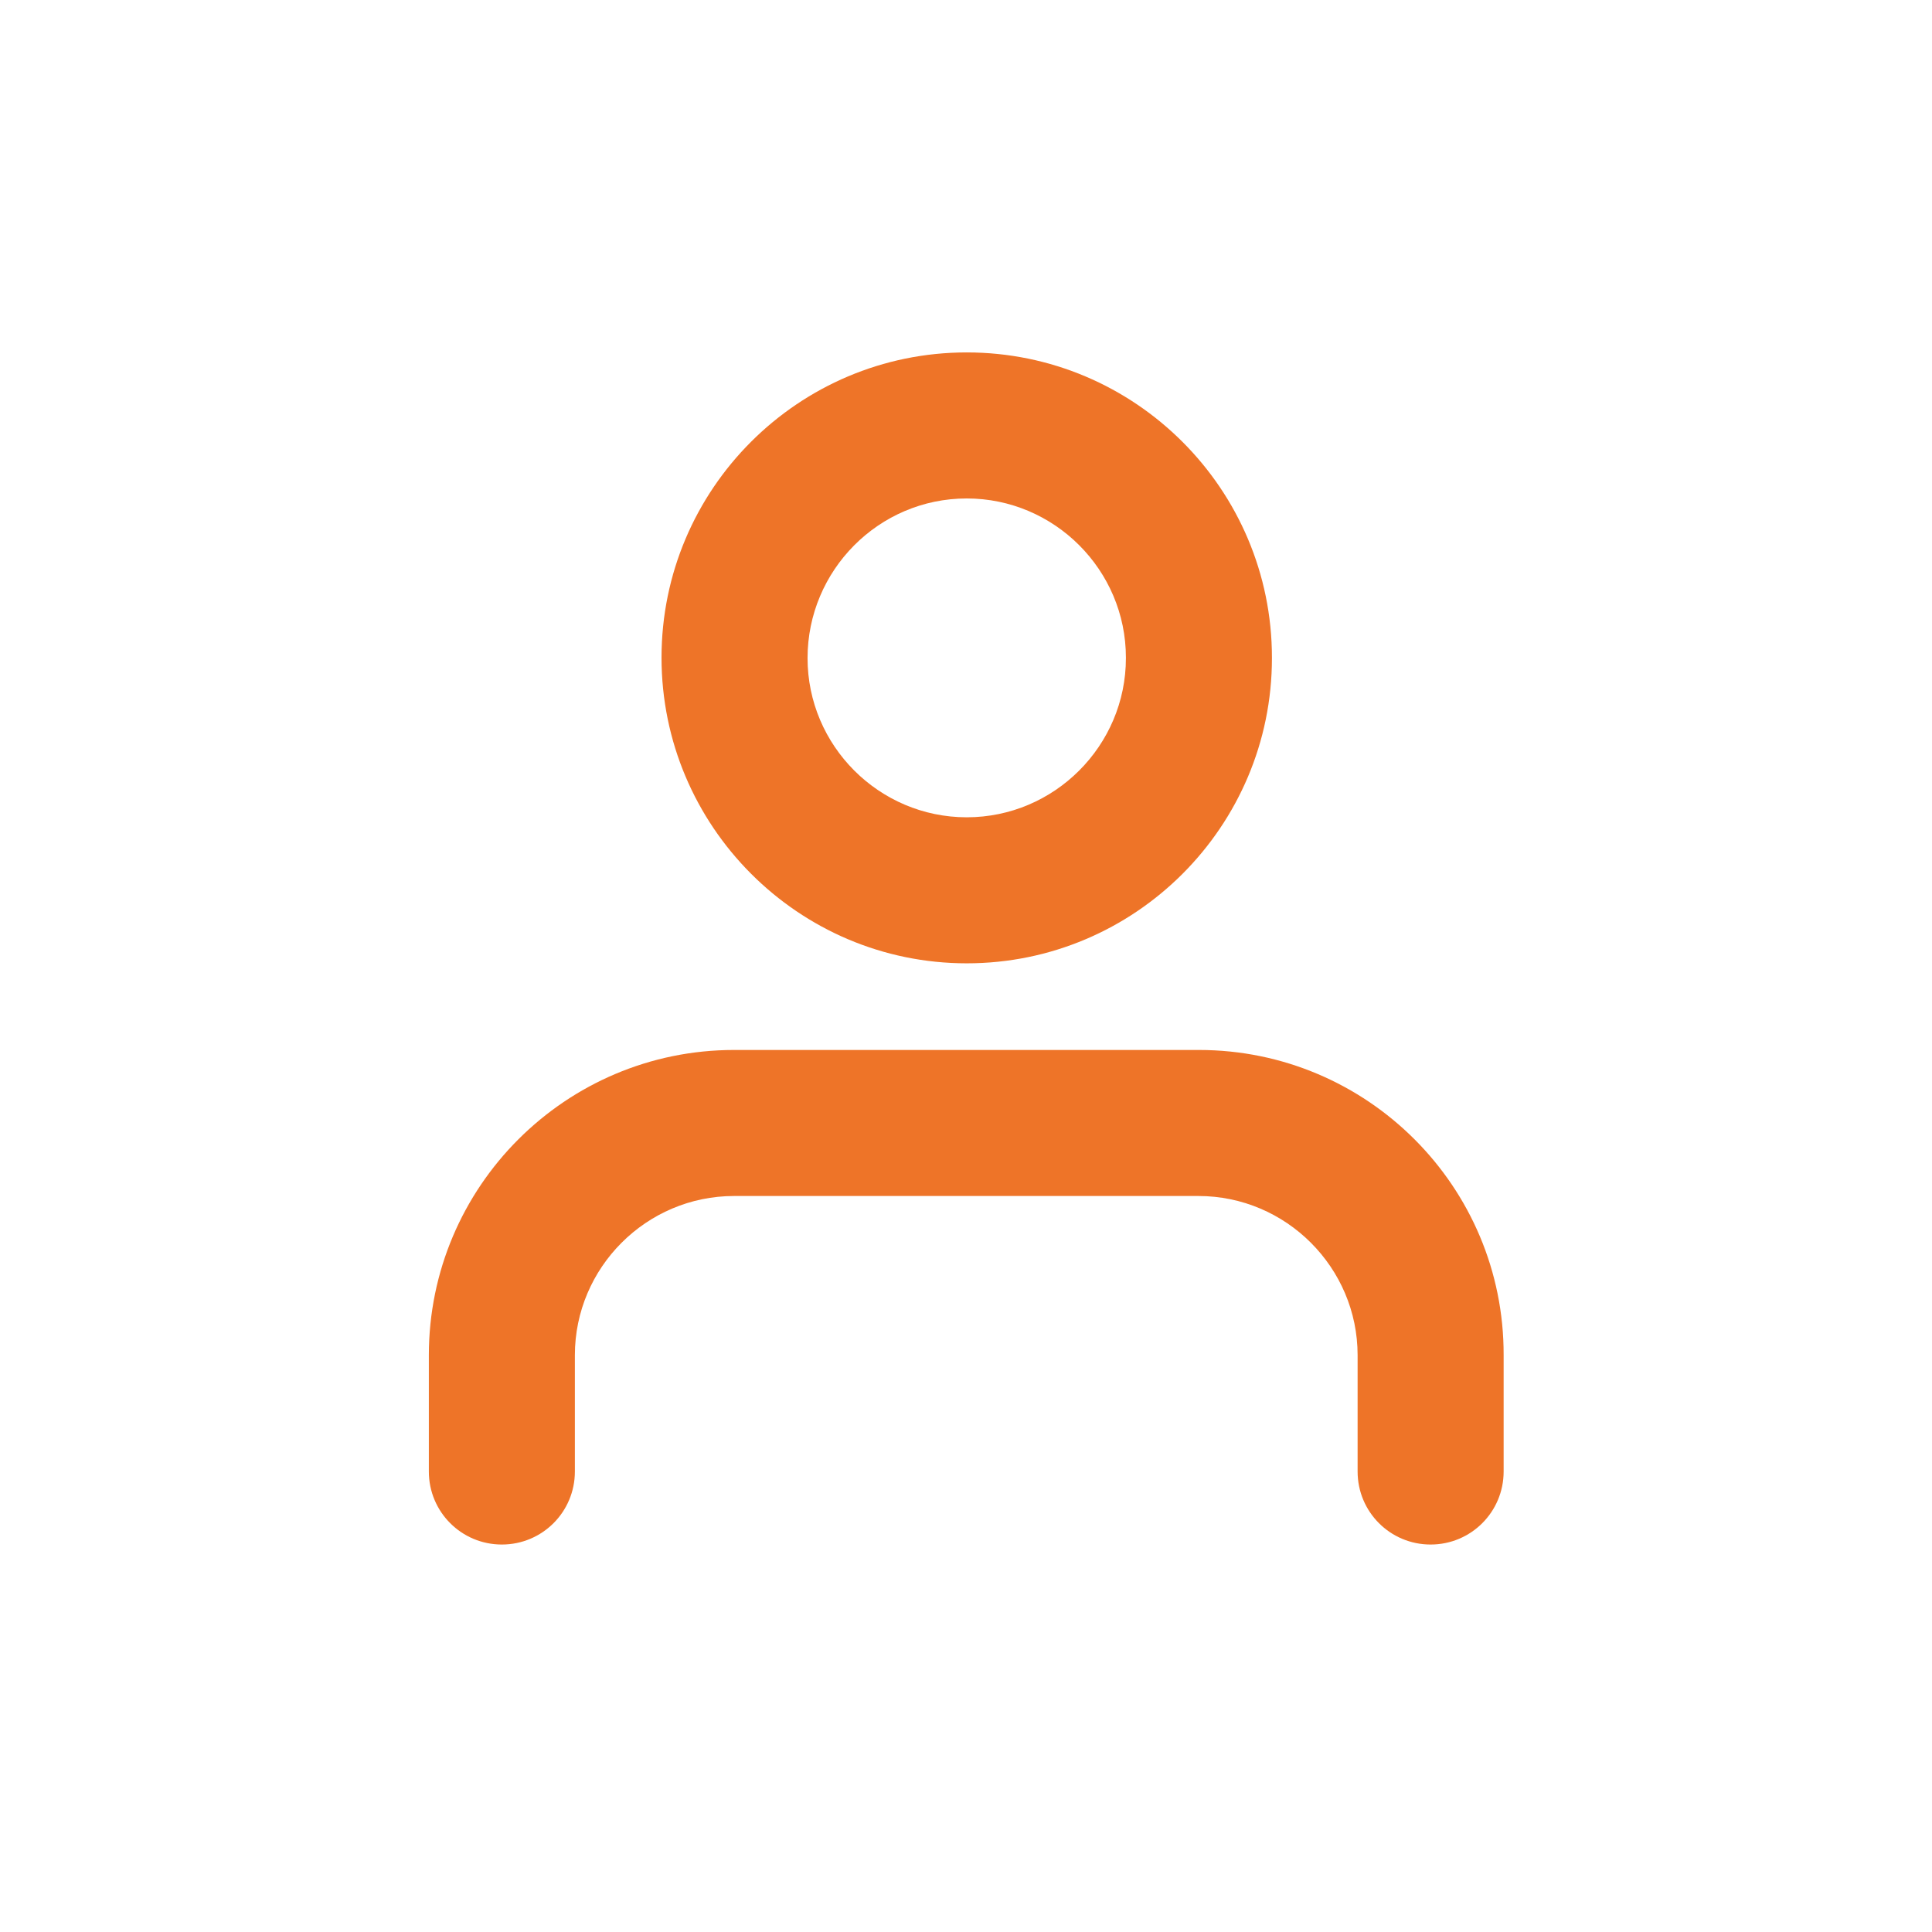 <?xml version="1.0" encoding="utf-8"?>
<!-- Generator: Adobe Illustrator 24.0.0, SVG Export Plug-In . SVG Version: 6.00 Build 0)  -->
<svg version="1.1" id="Layer_1" xmlns="http://www.w3.org/2000/svg" xmlns:xlink="http://www.w3.org/1999/xlink" x="0px" y="0px"
	 viewBox="0 0 39.69 39.69" style="enable-background:new 0 0 39.69 39.69;" xml:space="preserve">
<style type="text/css">
	.st0{fill:#EE7428;}
</style>
<g>
	<path class="st0" d="M24.63,21.57h-9.55c-3.46,0-6.27,2.81-6.27,6.27v2.39c0,0.83,0.67,1.5,1.5,1.5s1.5-0.67,1.5-1.5v-2.39
		c0-1.8,1.47-3.27,3.27-3.27h9.54c1.8,0,3.27,1.47,3.27,3.27v2.39c0,0.83,0.67,1.5,1.5,1.5s1.5-0.67,1.5-1.5v-2.39
		C30.9,24.38,28.09,21.57,24.63,21.57z"/>
	<path class="st0" d="M19.86,19.79c3.46,0,6.27-2.81,6.27-6.27v-0.01c0-3.46-2.81-6.27-6.27-6.27l0,0c-3.46,0-6.27,2.81-6.27,6.27
		S16.4,19.79,19.86,19.79z M19.86,10.24L19.86,10.24c1.8,0,3.27,1.47,3.27,3.27v0.01c0,1.8-1.47,3.27-3.27,3.27
		s-3.27-1.47-3.27-3.27S18.05,10.24,19.86,10.24z"/>
</g>
</svg>

